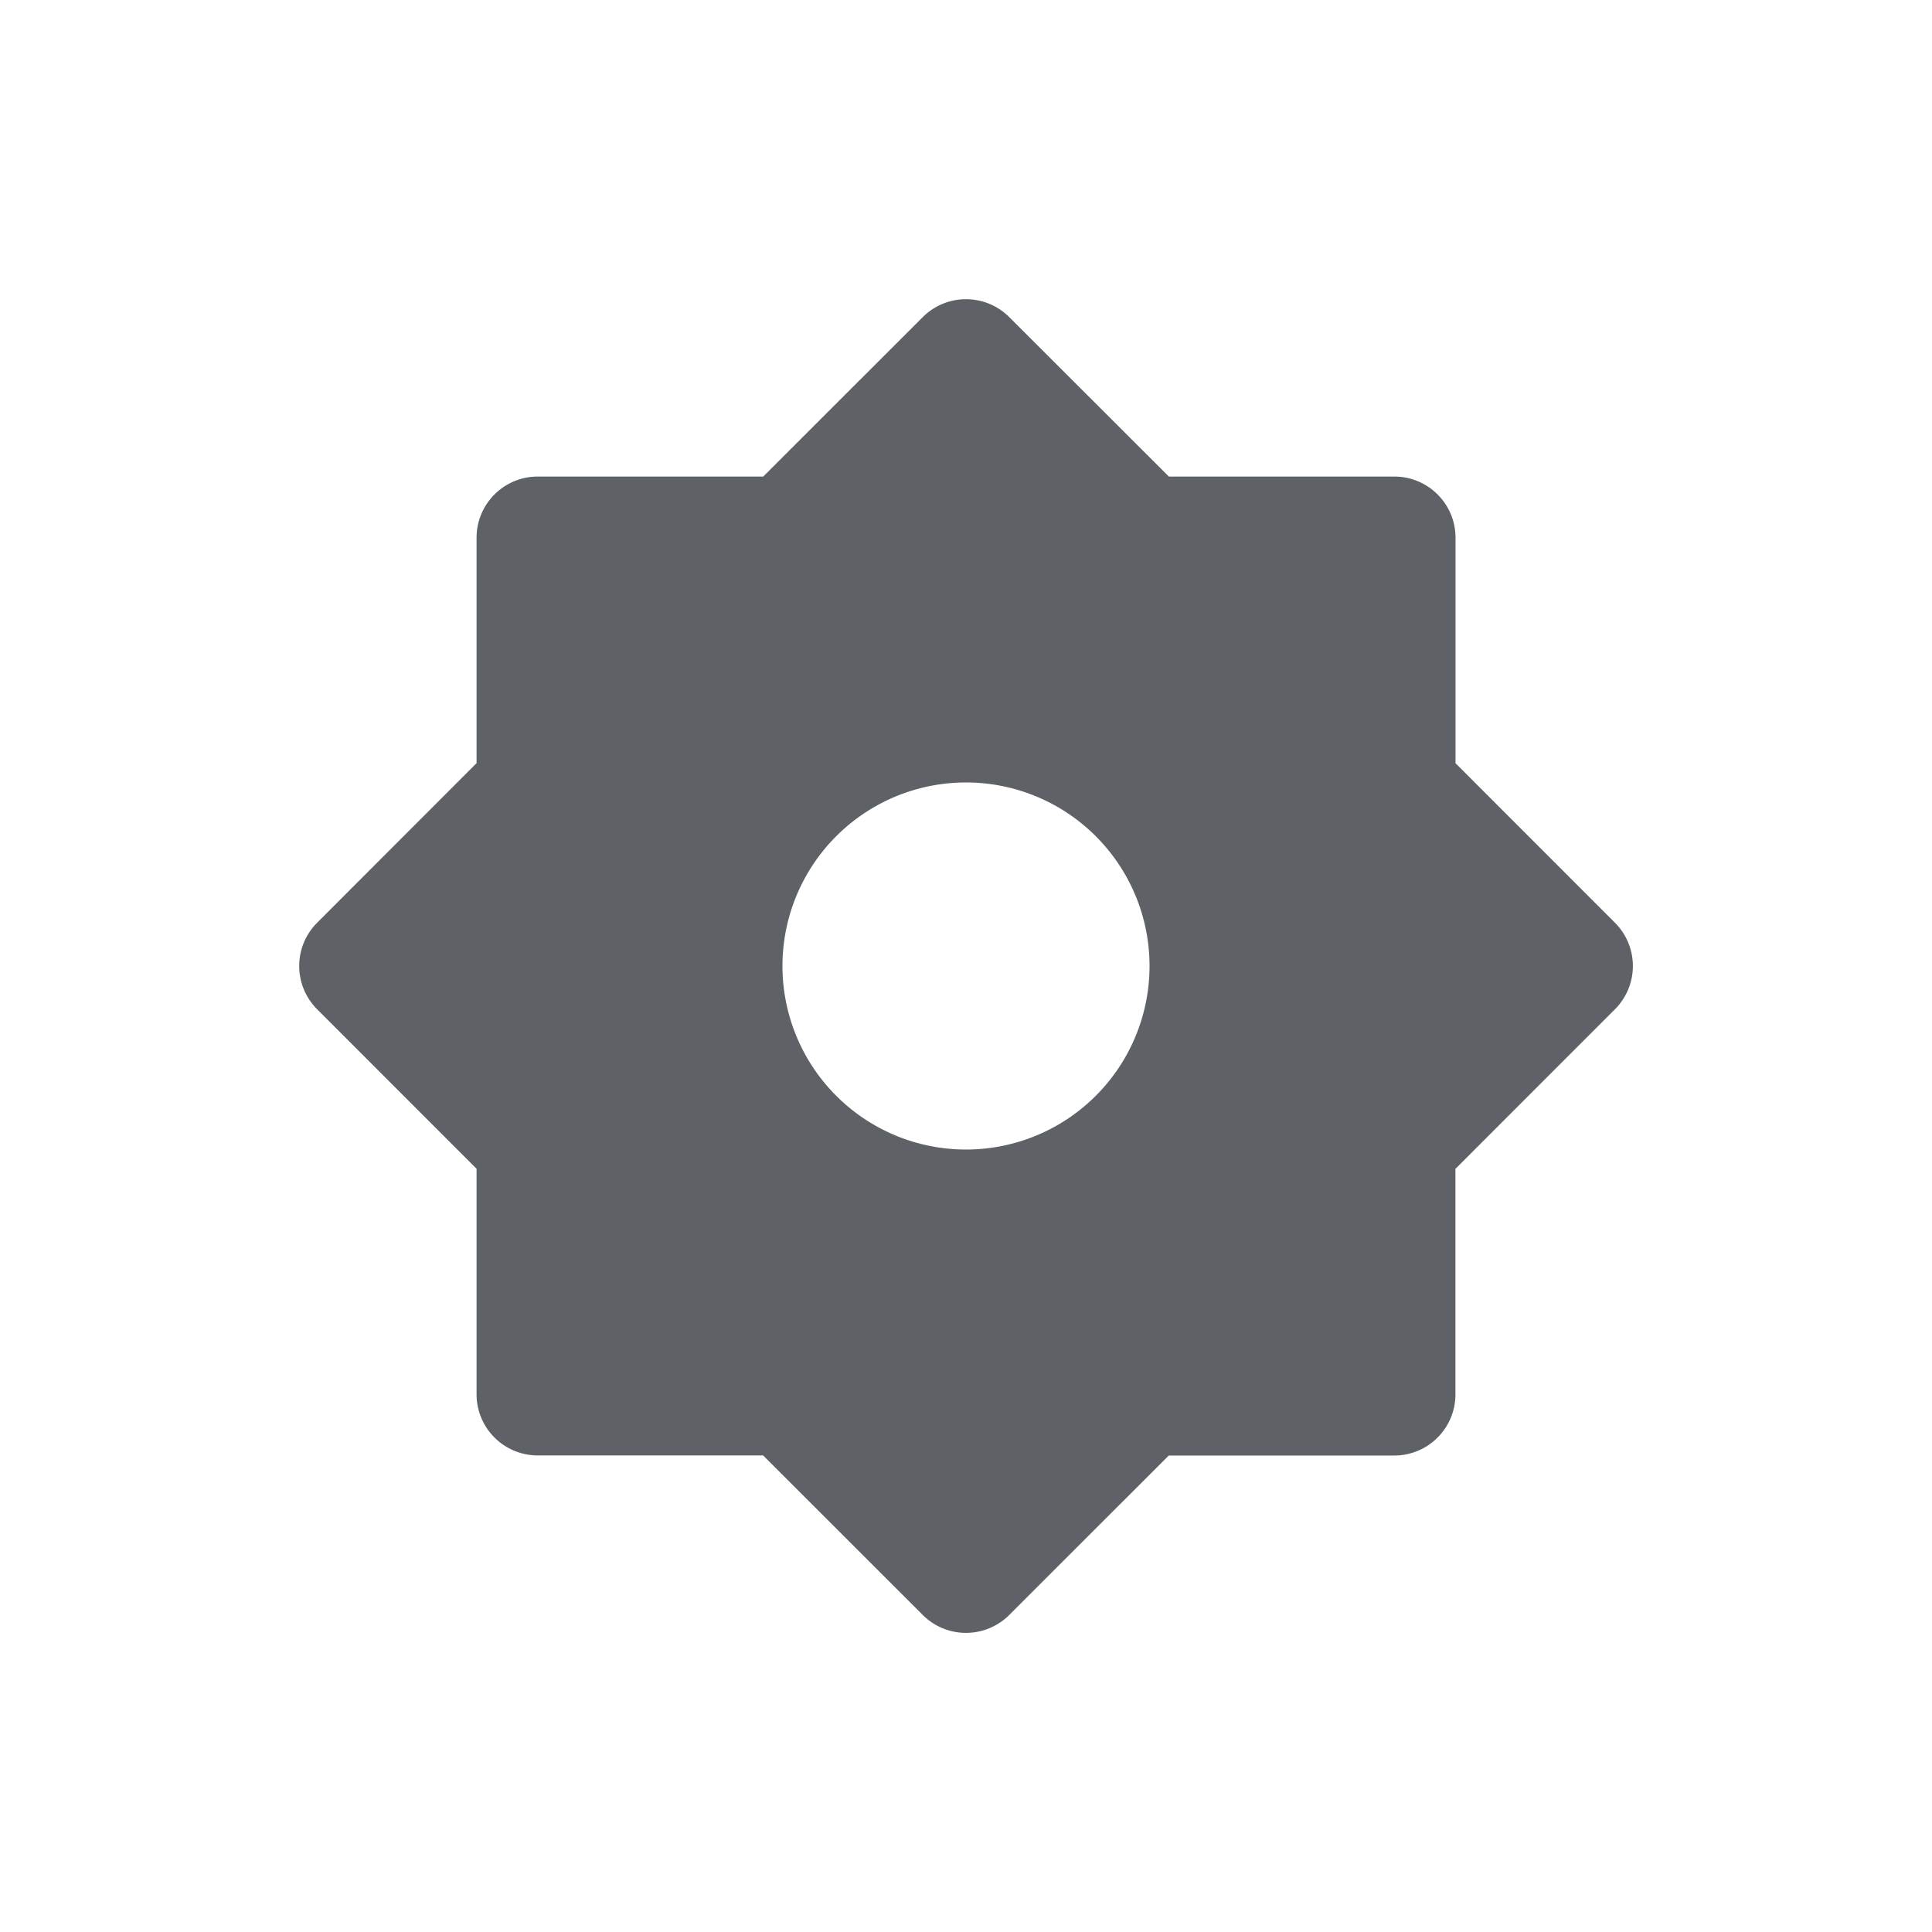 <svg width="24" height="24" viewBox="0 0 24 24" xmlns="http://www.w3.org/2000/svg">
    <g fill="none" fill-rule="evenodd">
        <path d="M2.88 2.88h18.24v18.24H2.88z"/>
        <path d="m9.481 5.92 1.982-1.981a.76.76 0 0 1 1.074 0L14.52 5.92h2.801c.42 0 .76.34.76.76v2.801l1.981 1.982a.76.76 0 0 1 0 1.074L18.08 14.52v2.801c0 .42-.34.76-.76.76h-2.801l-1.982 1.981a.76.76 0 0 1-1.074 0L9.48 18.08H6.68a.76.76 0 0 1-.76-.76v-2.801l-1.981-1.982a.76.76 0 0 1 0-1.074L5.92 9.48V6.68c0-.42.34-.76.76-.76h2.801zM12 14.28a2.28 2.28 0 1 0 0-4.56 2.28 2.28 0 0 0 0 4.56z" fill="#5E6267" fill-rule="nonzero"/>
    </g>
</svg>
